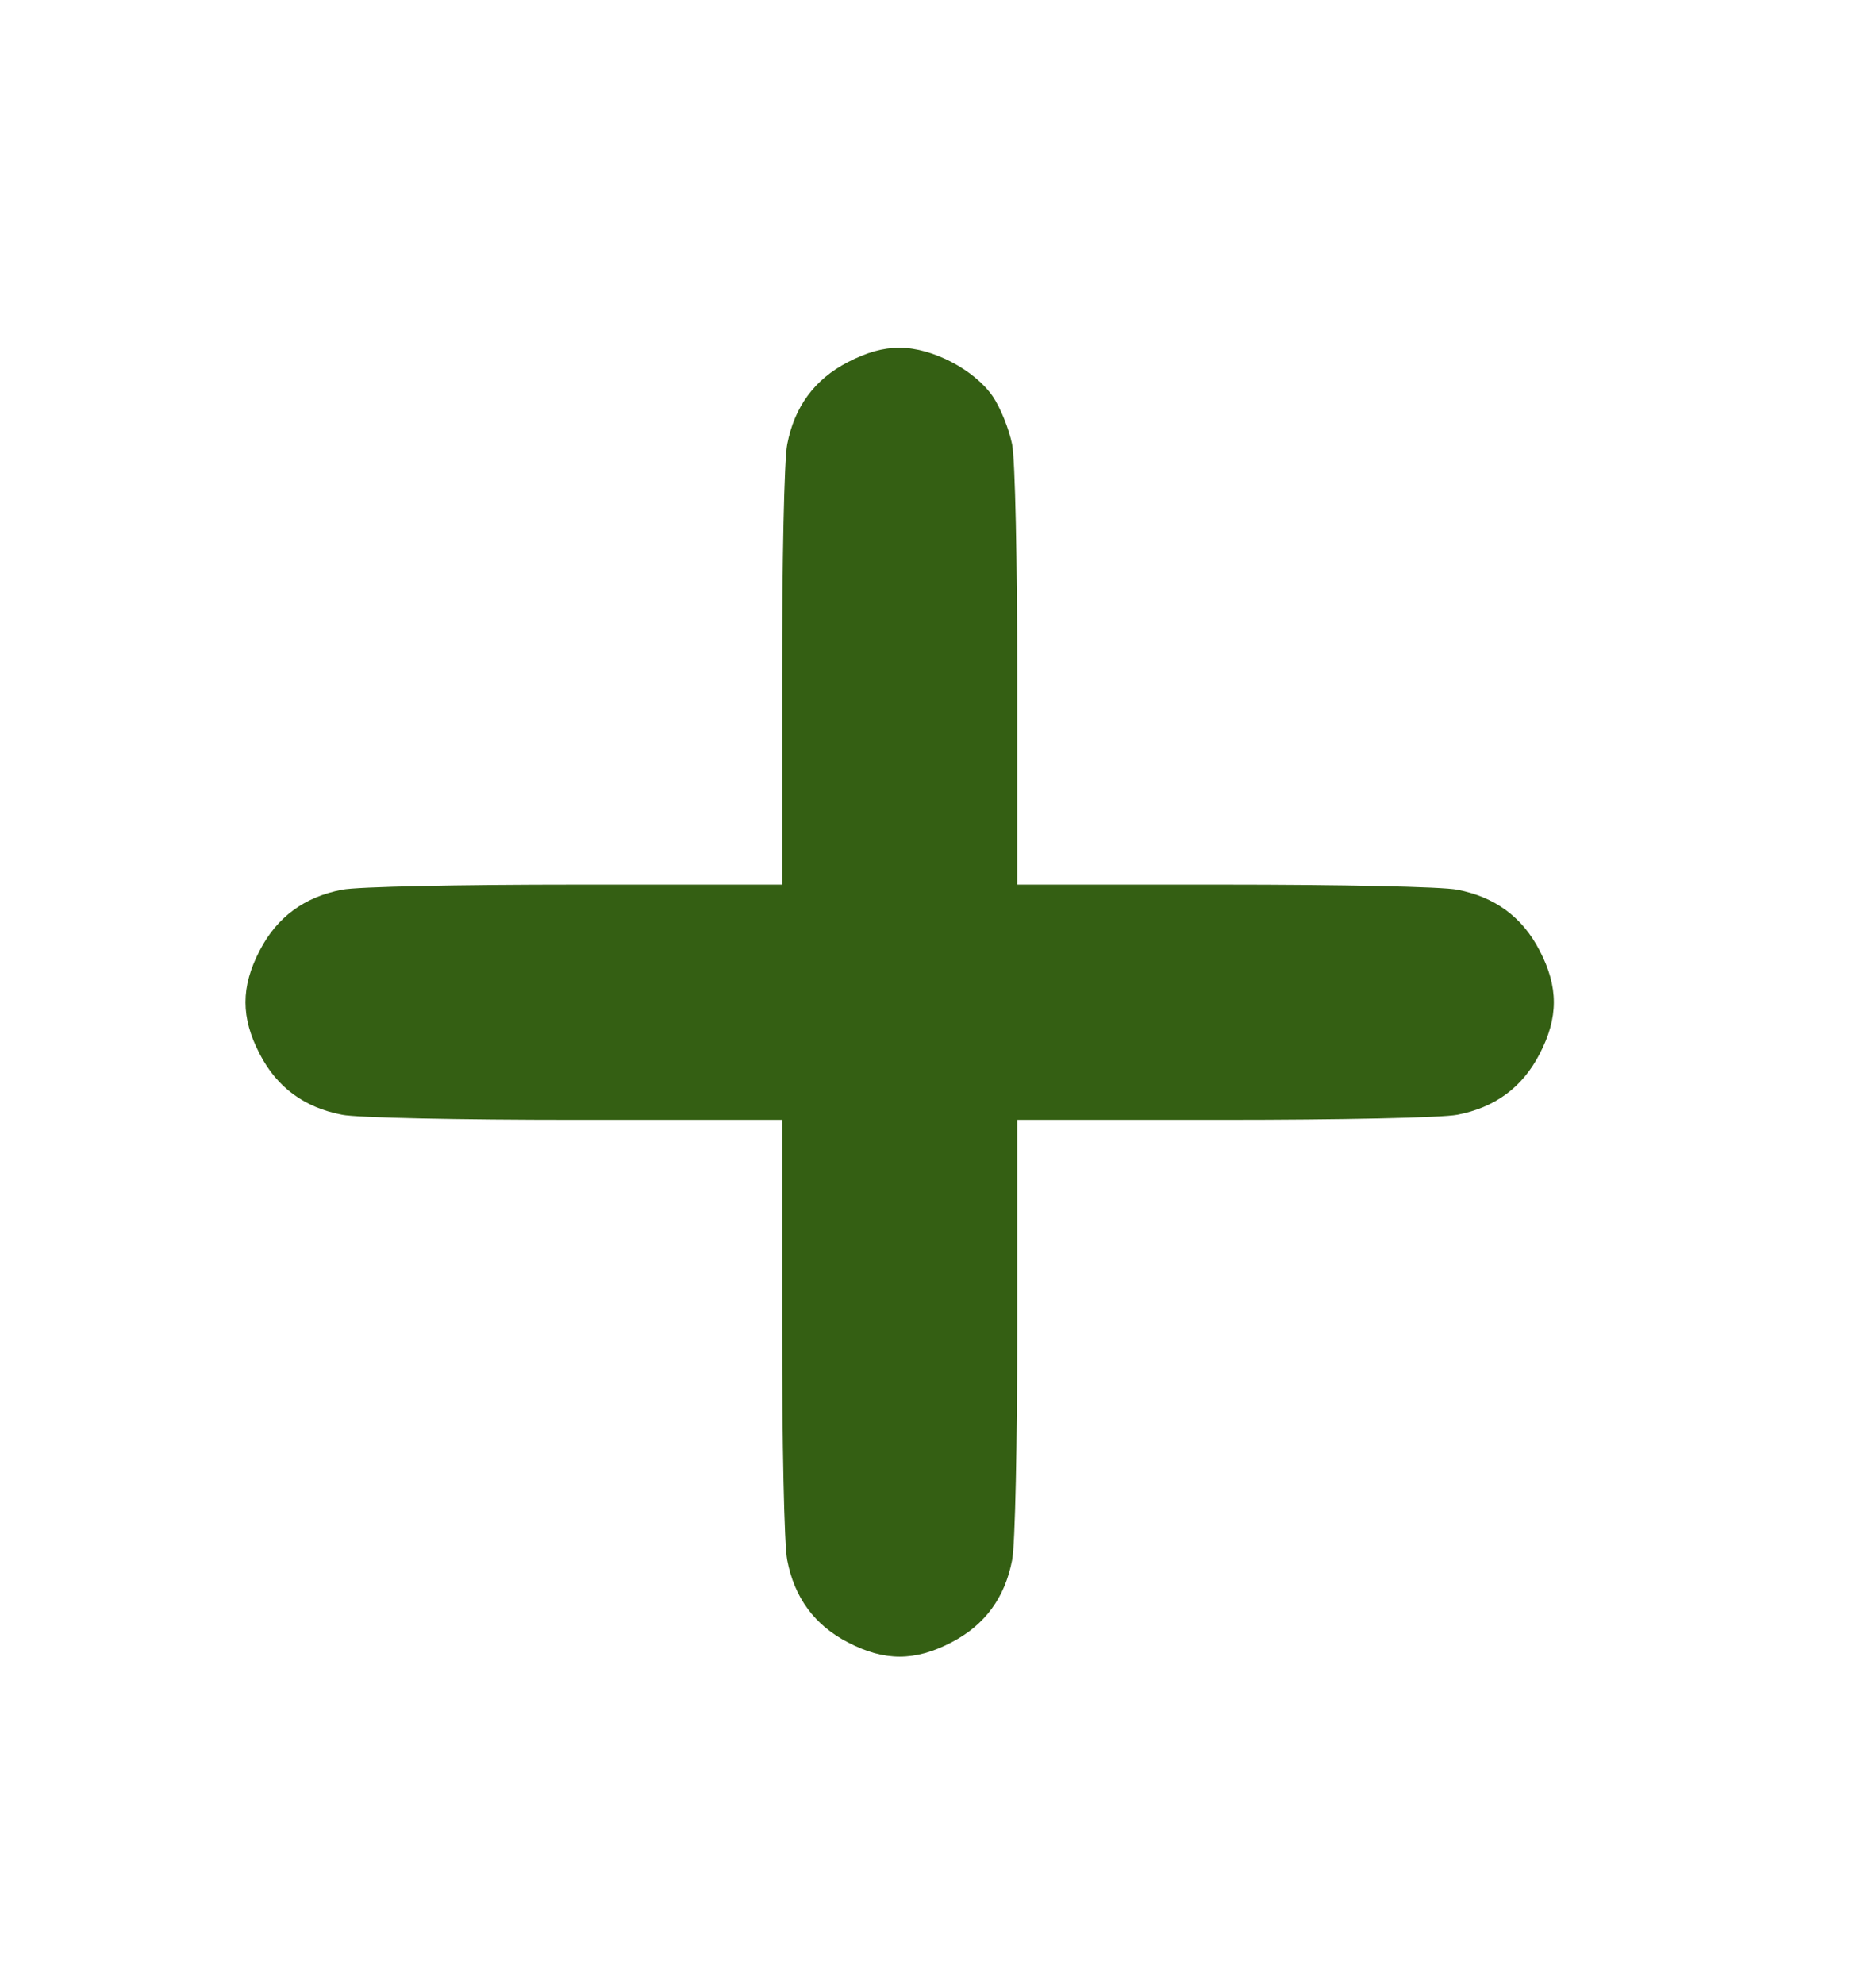 <?xml version="1.0" standalone="no"?>
<!DOCTYPE svg PUBLIC "-//W3C//DTD SVG 20010904//EN"
 "http://www.w3.org/TR/2001/REC-SVG-20010904/DTD/svg10.dtd">
<svg version="1.0" xmlns="http://www.w3.org/2000/svg"
 width="367pt" height="388pt" viewBox="0 0 367 388"
 preserveAspectRatio="xMidYMid meet">

<g transform="translate(0,388) scale(0.1,-0.1)"
fill="#345f13" stroke="none">
<path d="M1659 3172 c-66 -34 -105 -88 -119 -161 -6 -30 -10 -229 -10 -457 l0
-404 -404 0 c-228 0 -427 -4 -457 -10 -73 -14 -127 -53 -161 -119 -37 -71 -37
-131 0 -202 34 -66 88 -105 161 -119 30 -6 229 -10 457 -10 l404 0 0 -404 c0
-228 4 -427 10 -457 14 -73 53 -127 119 -161 71 -37 131 -37 202 0 66 34 105
88 119 161 6 30 10 229 10 457 l0 404 404 0 c228 0 427 4 457 10 73 14 127 53
161 119 37 71 37 131 0 202 -34 66 -88 105 -161 119 -30 6 -229 10 -457 10
l-404 0 0 404 c0 228 -4 427 -10 457 -6 30 -23 72 -38 94 -36 52 -118 95 -182
95 -33 0 -64 -9 -101 -28z"/>
</g>
</svg>
